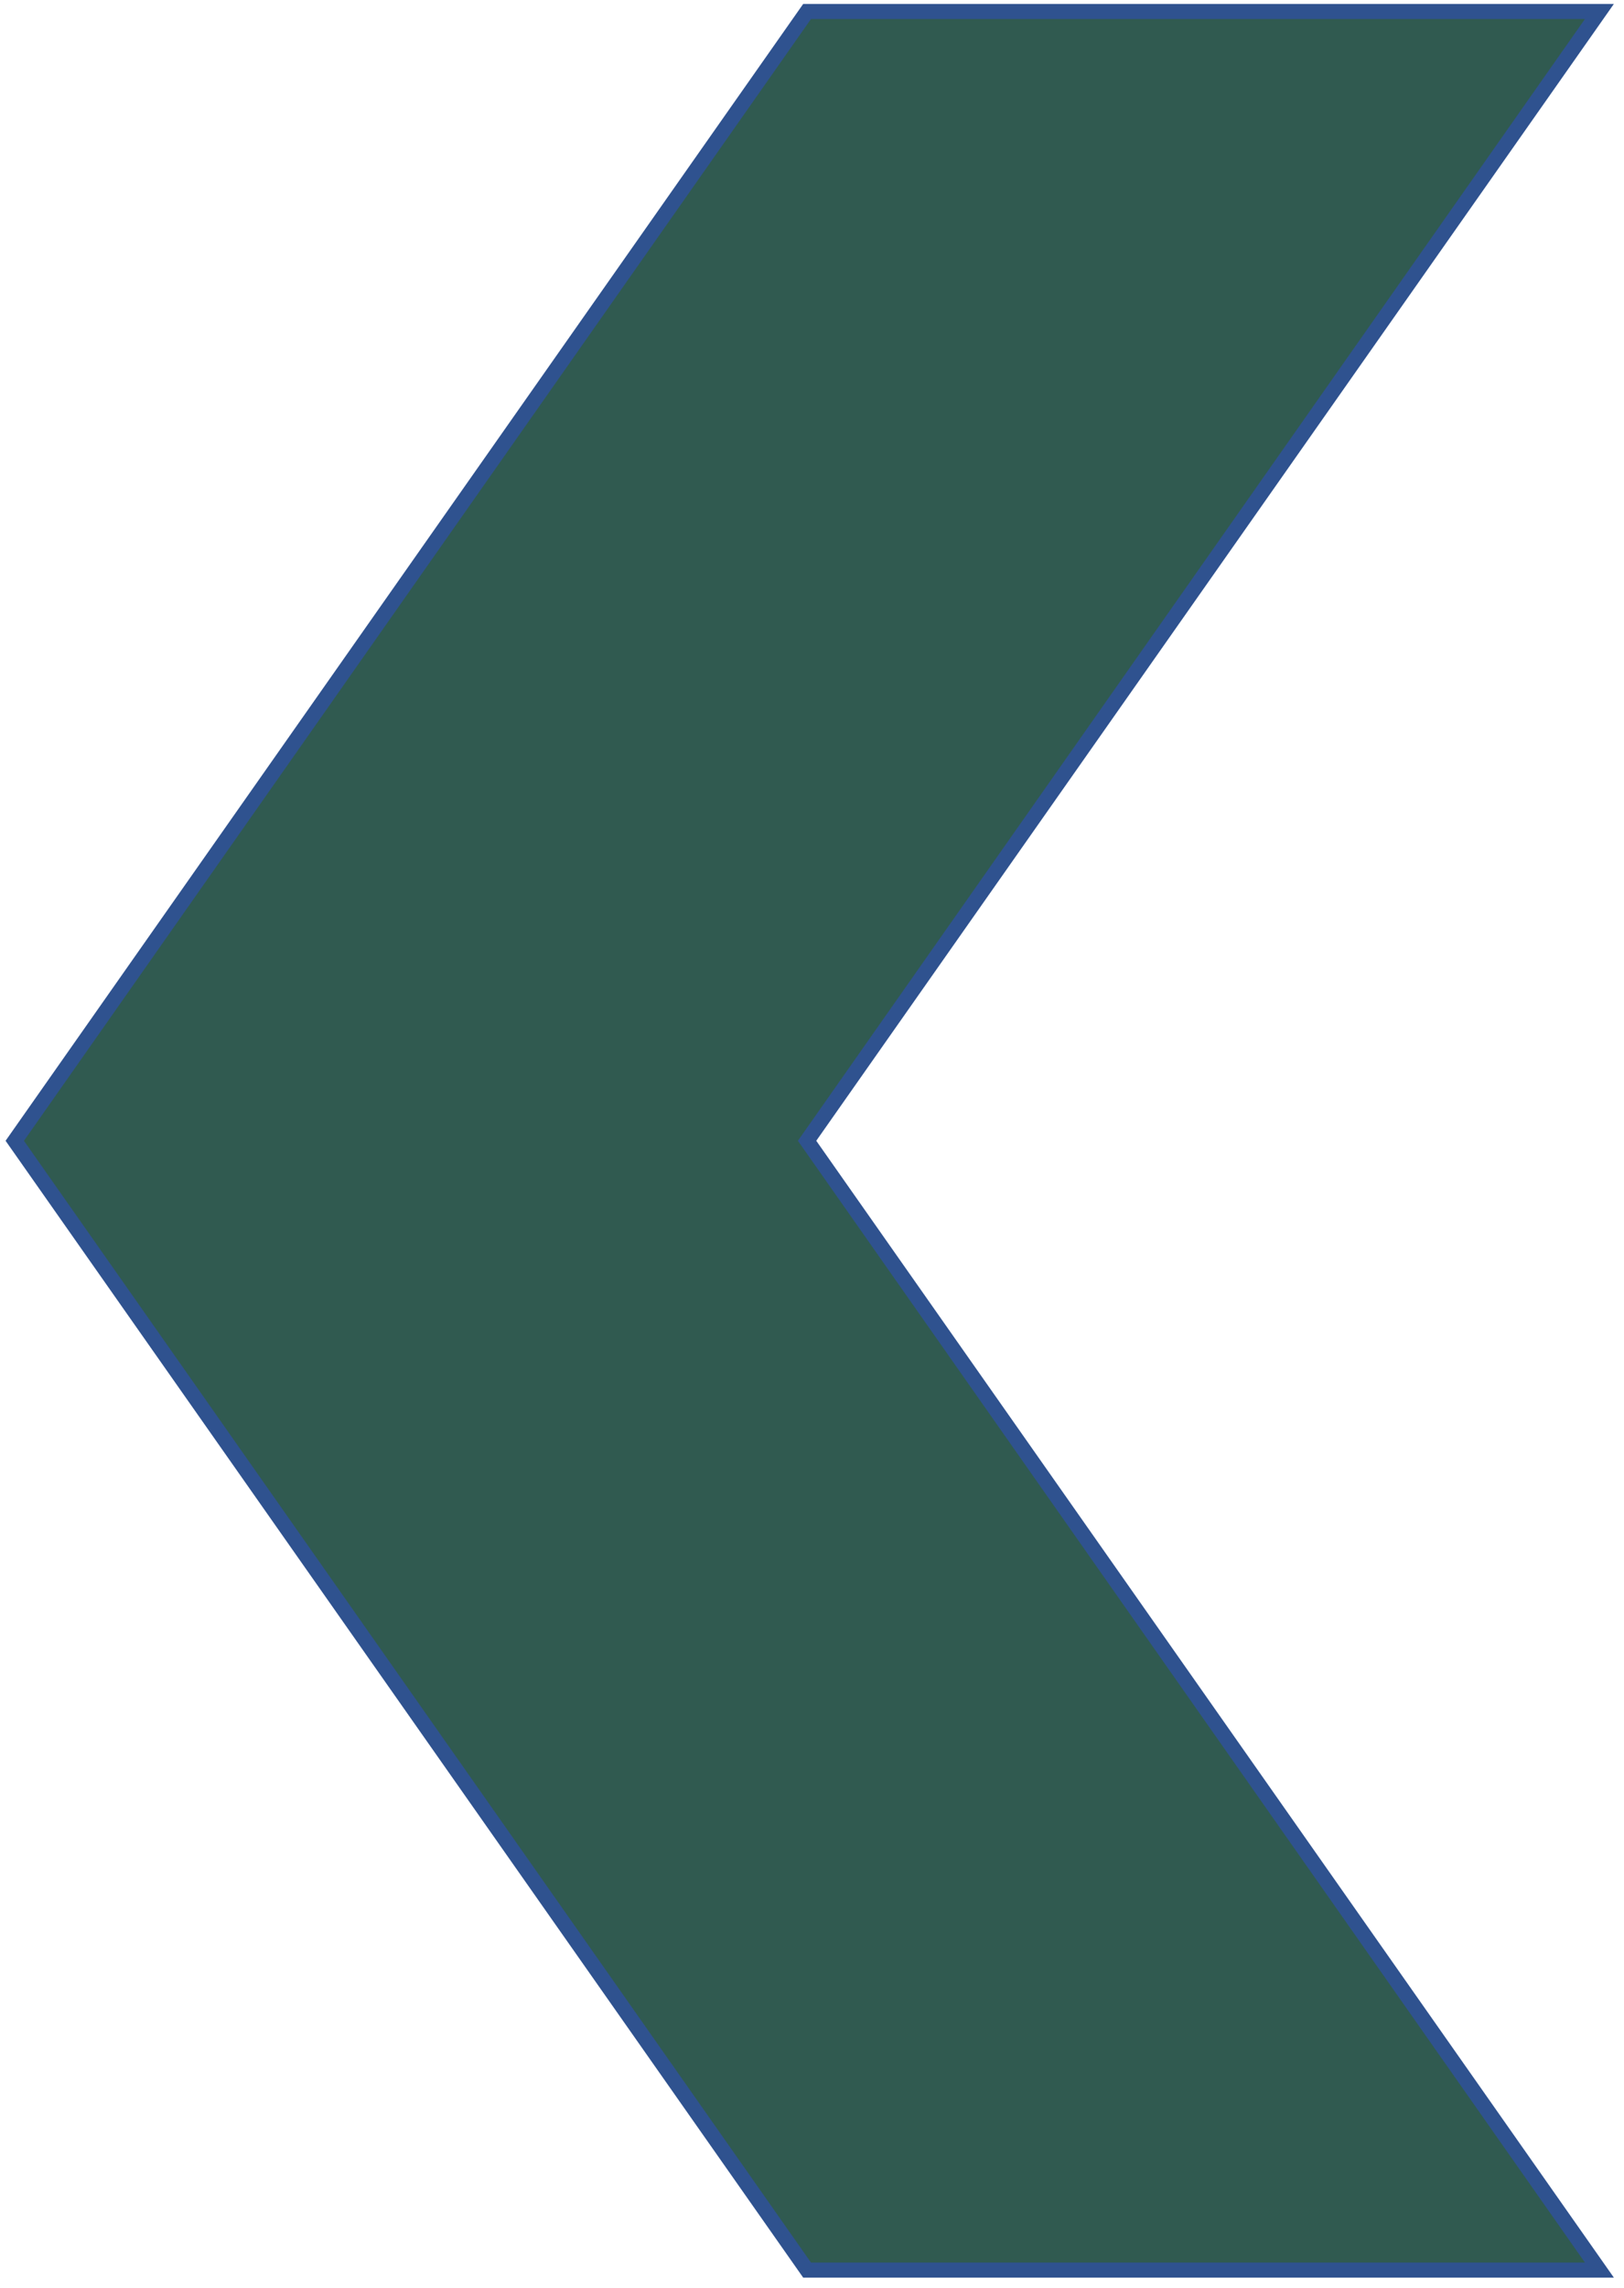 <svg width="495" height="697" xmlns="http://www.w3.org/2000/svg" xmlns:xlink="http://www.w3.org/1999/xlink" overflow="hidden"><defs><clipPath id="clip0"><rect x="421" y="476" width="495" height="697"/></clipPath></defs><g clip-path="url(#clip0)" transform="translate(-421 -476)"><path d="M908.5 1167.5 667 1167.5 425.5 823.5 667 479.5 908.5 479.5 667 823.5Z" stroke="#2F528F" stroke-width="4.583" stroke-linecap="butt" stroke-linejoin="miter" stroke-miterlimit="8" stroke-opacity="1" fill="#305A50" fill-rule="evenodd" fill-opacity="1"/></g></svg>